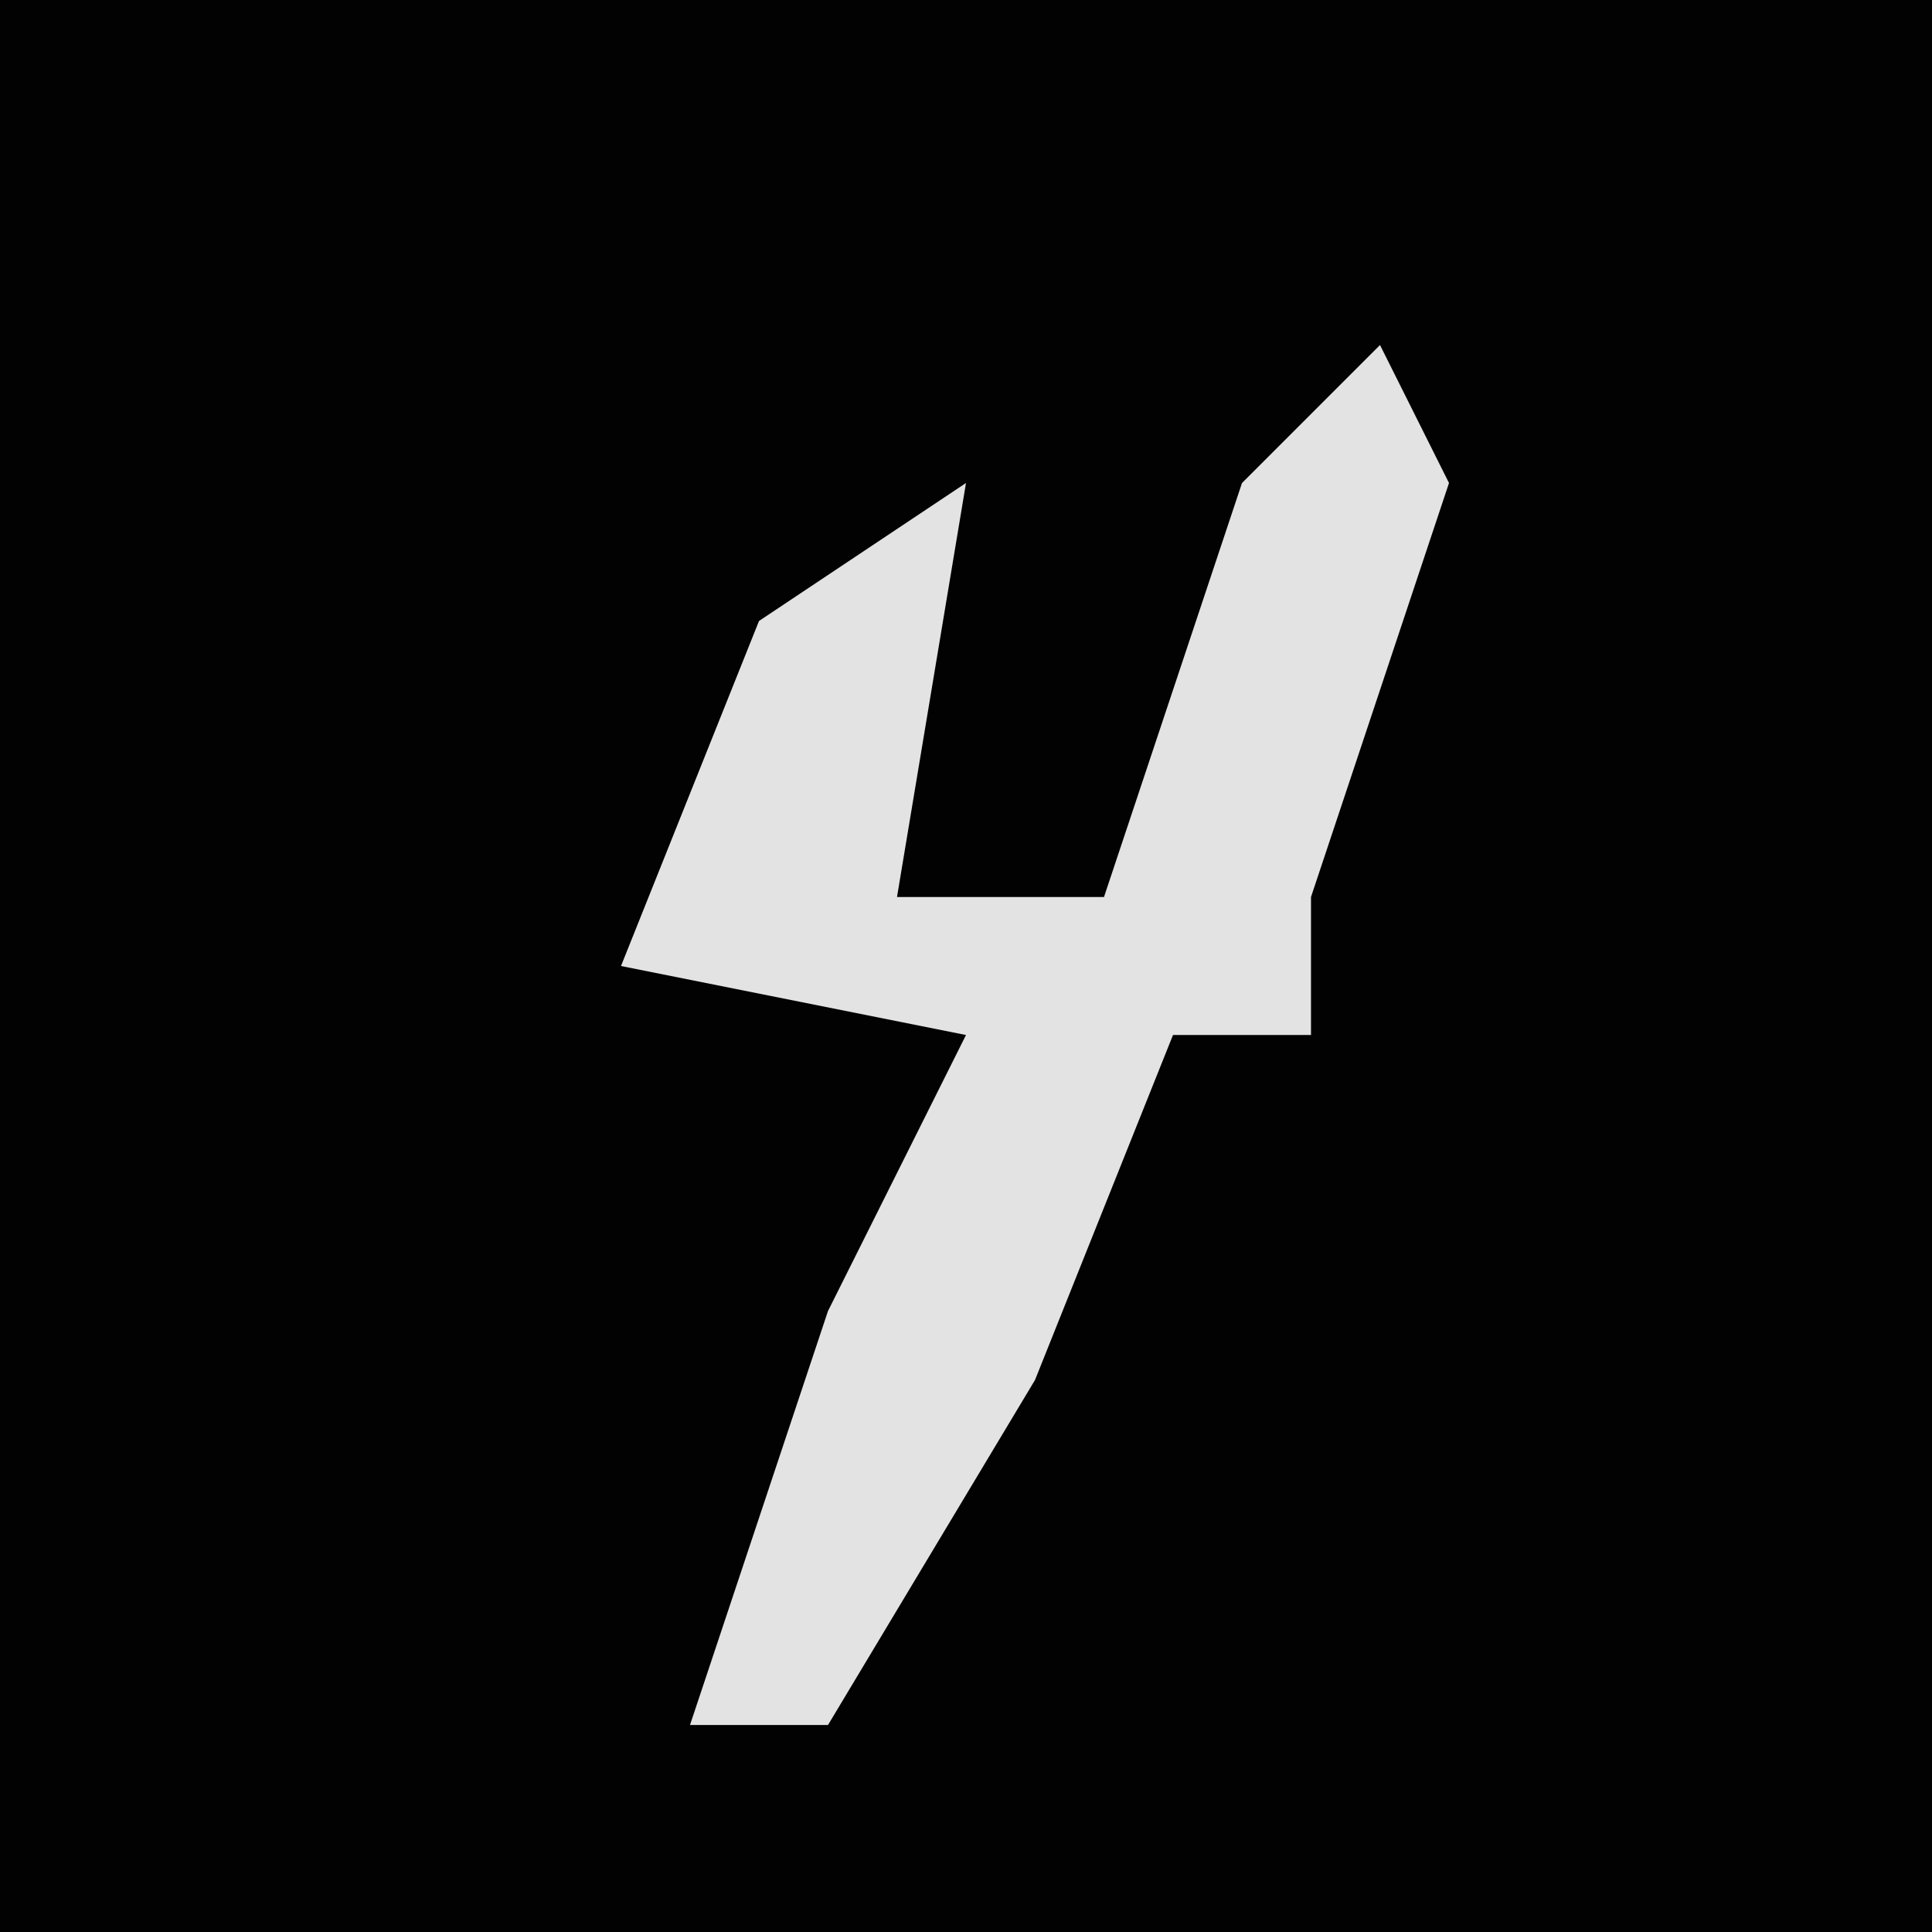 <?xml version="1.0" encoding="UTF-8"?>
<svg version="1.1" xmlns="http://www.w3.org/2000/svg" width="28" height="28">
<path d="M0,0 L28,0 L28,28 L0,28 Z " fill="#020202" transform="translate(0,0)"/>
<path d="M0,0 L1,2 L-1,8 L-1,10 L-3,10 L-5,15 L-8,20 L-10,20 L-8,14 L-6,10 L-11,9 L-9,4 L-6,2 L-7,8 L-4,8 L-2,2 Z " fill="#E3E3E3" transform="translate(20,5)"/>
</svg>
